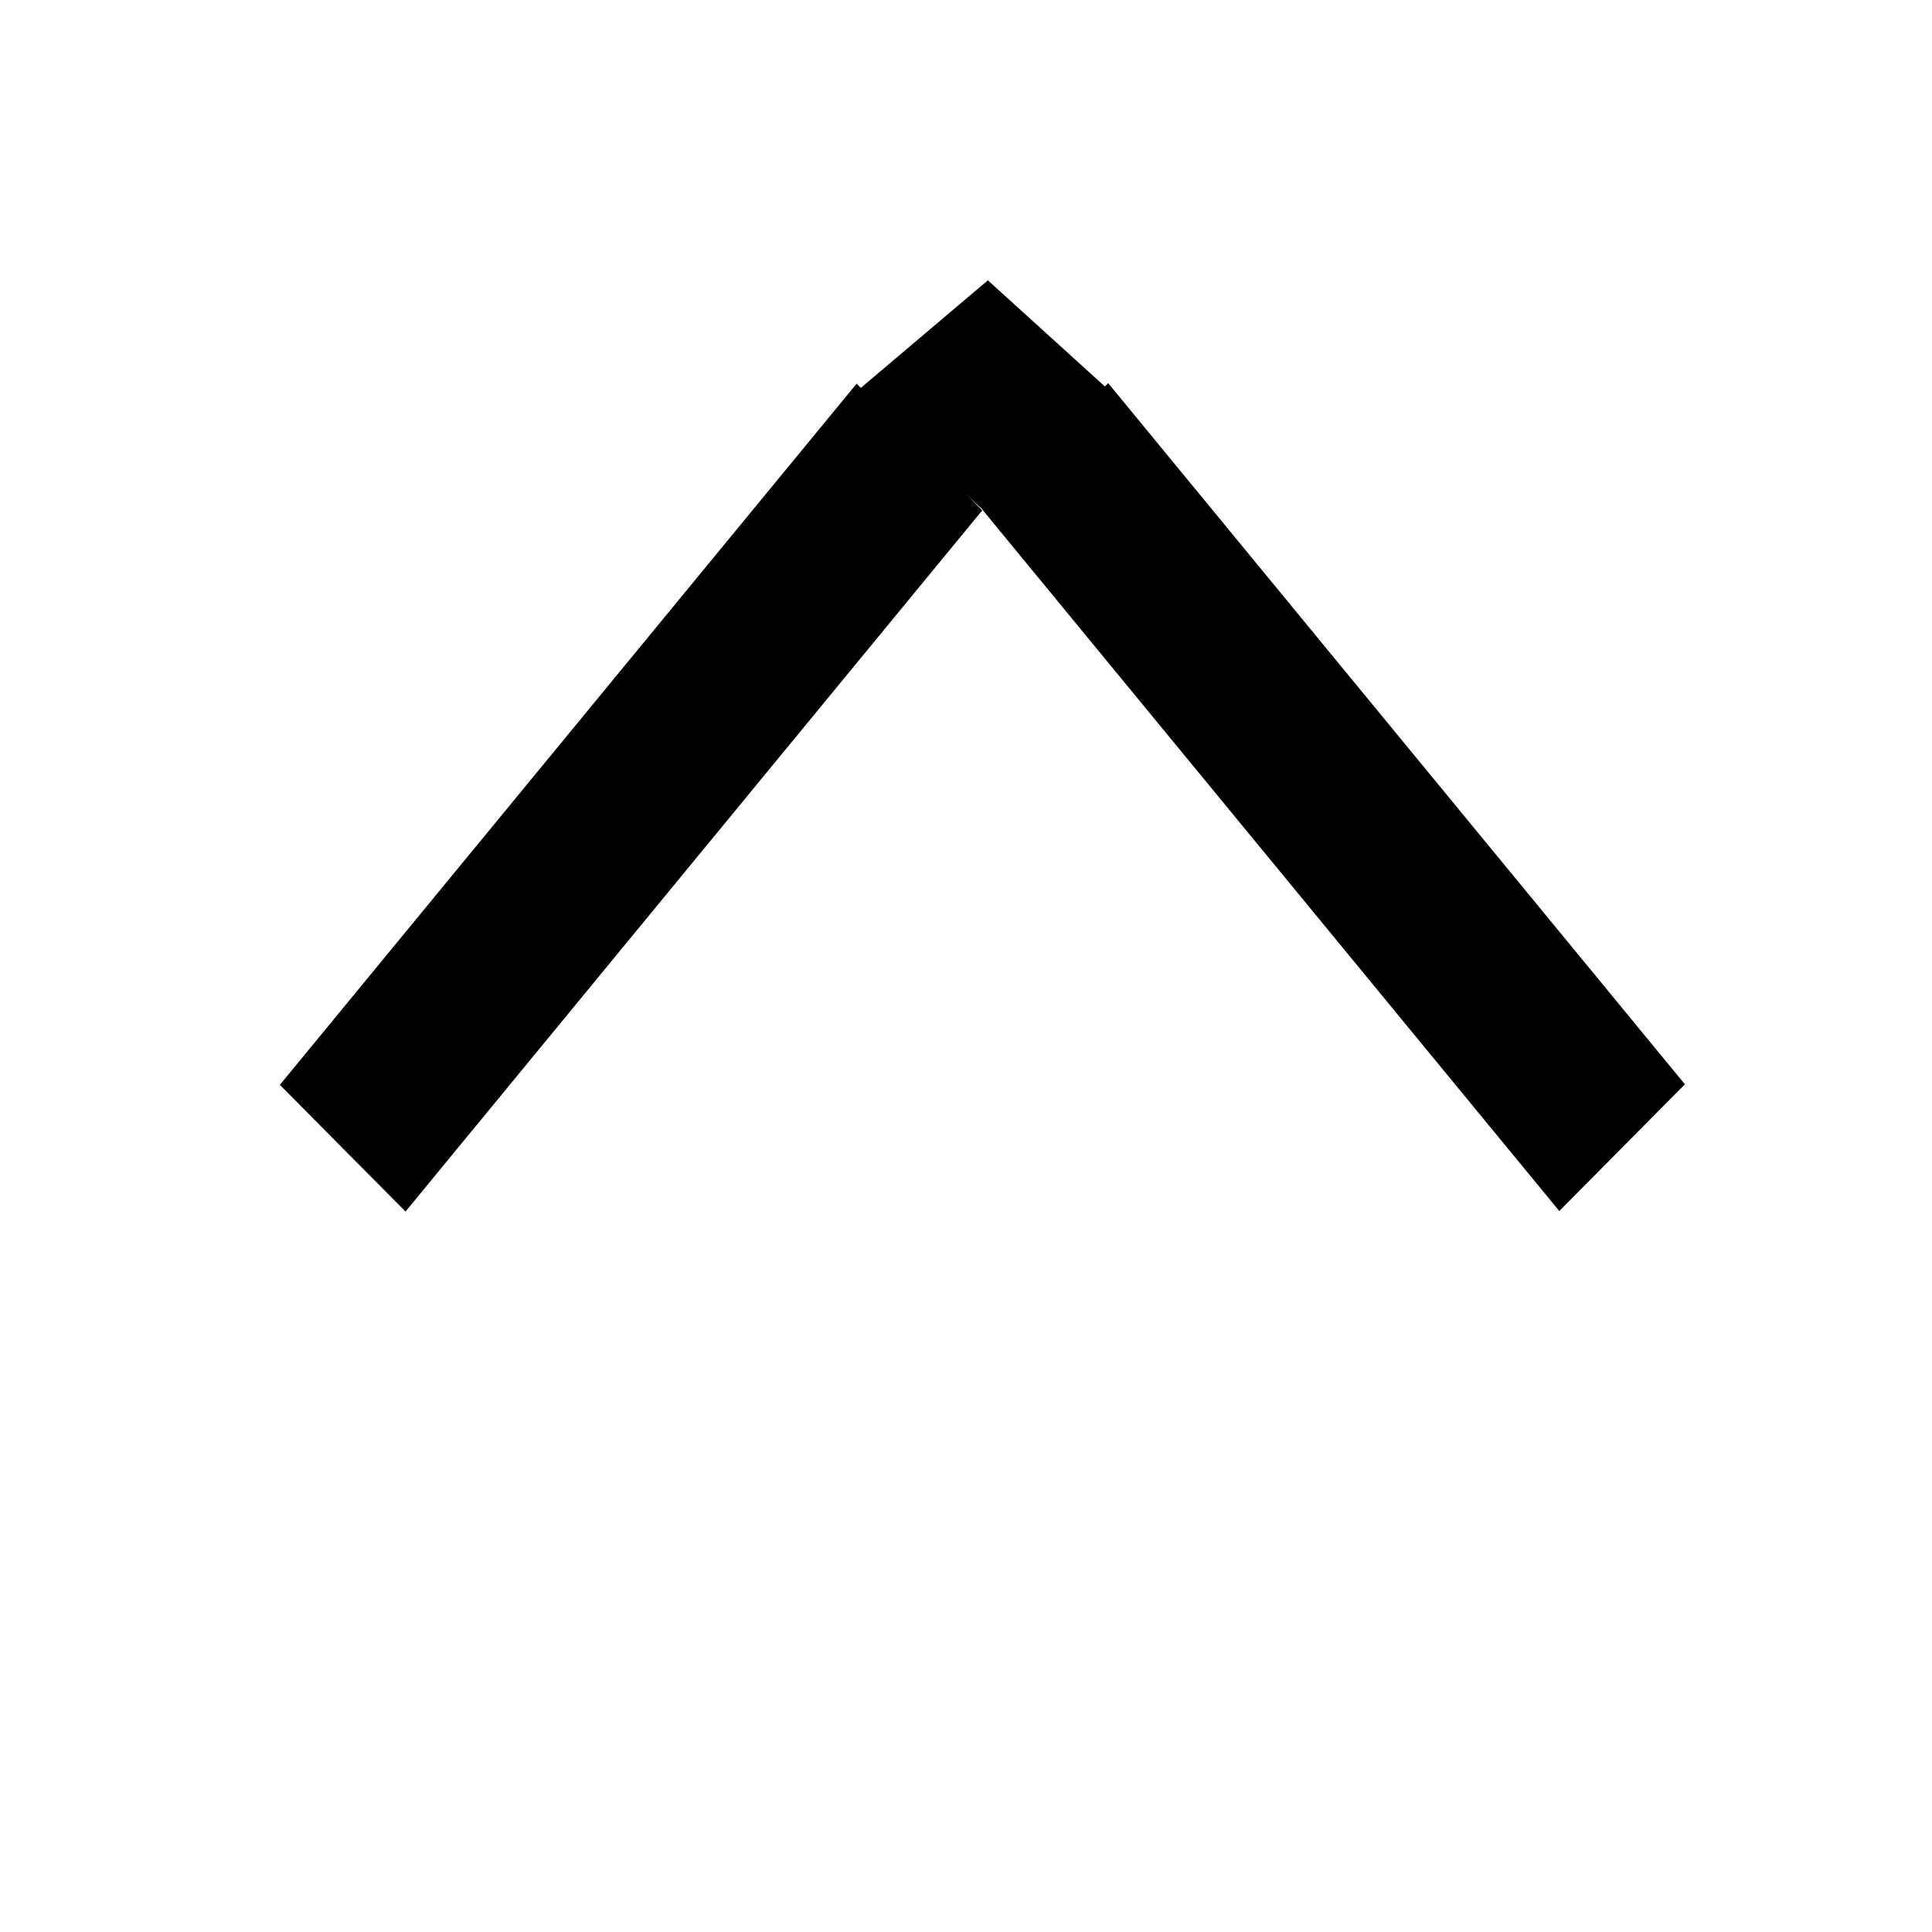 <?xml version="1.0" encoding="UTF-8" standalone="no"?>
<!-- Created with Inkscape (http://www.inkscape.org/) -->

<svg
   xmlns:dc="http://purl.org/dc/elements/1.1/"
   xmlns:cc="http://creativecommons.org/ns#"
   xmlns:rdf="http://www.w3.org/1999/02/22-rdf-syntax-ns#"
   xmlns:svg="http://www.w3.org/2000/svg"
   xmlns="http://www.w3.org/2000/svg"
   xmlns:sodipodi="http://sodipodi.sourceforge.net/DTD/sodipodi-0.dtd"
   xmlns:inkscape="http://www.inkscape.org/namespaces/inkscape"
   width="16"
   height="16"
   viewBox="0 0 4.233 4.233"
   version="1.1"
   id="svg8"
   inkscape:version="0.92.1 r15371"
   sodipodi:docname="arrow.svg">
  <defs
     id="defs2" />
  <sodipodi:namedview
     id="base"
     pagecolor="#ffffff"
     bordercolor="#666666"
     borderopacity="1.0"
     inkscape:pageopacity="0.0"
     inkscape:pageshadow="2"
     inkscape:zoom="15.839192"
     inkscape:cx="-16.175717"
     inkscape:cy="1.6739153"
     inkscape:document-units="mm"
     inkscape:current-layer="layer1"
     showgrid="false"
     units="px"
     inkscape:window-width="1920"
     inkscape:window-height="1017"
     inkscape:window-x="-8"
     inkscape:window-y="-8"
     inkscape:window-maximized="1"
     inkscape:pagecheckerboard="true" />
  <g
     inkscape:label="Livello 1"
     inkscape:groupmode="layer"
     id="layer1"
     transform="translate(0,-292.767)" />
  <g
     inkscape:groupmode="layer"
     id="layer2"
     inkscape:label="Livello 2">
    <rect
       style="fill:#000000;fill-opacity:1;stroke:none;stroke-width:1.725;stroke-linecap:butt;stroke-linejoin:round;stroke-miterlimit:4;stroke-dasharray:none;stroke-opacity:1;paint-order:stroke fill markers"
       id="rect4501-9"
       width="1.99"
       height="0.391"
       x="2.328"
       y="-1.349"
       transform="matrix(0.635,0.772,-0.704,0.71,0,0)" />
    <rect
       style="fill:#000000;fill-opacity:1;stroke:none;stroke-width:1.725;stroke-linecap:butt;stroke-linejoin:round;stroke-miterlimit:4;stroke-dasharray:none;stroke-opacity:1;paint-order:stroke fill markers"
       id="rect4501-9-1"
       width="1.99"
       height="0.391"
       x="-0.745"
       y="1.994"
       transform="matrix(-0.635,0.772,0.704,0.71,0,0)" />
    <rect
       style="fill:#000000;fill-opacity:1;stroke:none;stroke-width:4.08;stroke-linecap:butt;stroke-linejoin:round;stroke-miterlimit:4;stroke-dasharray:none;stroke-opacity:1;paint-order:stroke fill markers"
       id="rect4538"
       width="0.383"
       height="0.382"
       x="-1.008"
       y="-2.265"
       transform="matrix(-0.763,0.646,-0.741,-0.672,0,0)"
       inkscape:transform-center-x="0.018780256"
       inkscape:transform-center-y="-0.25119719" />
  </g>
</svg>
